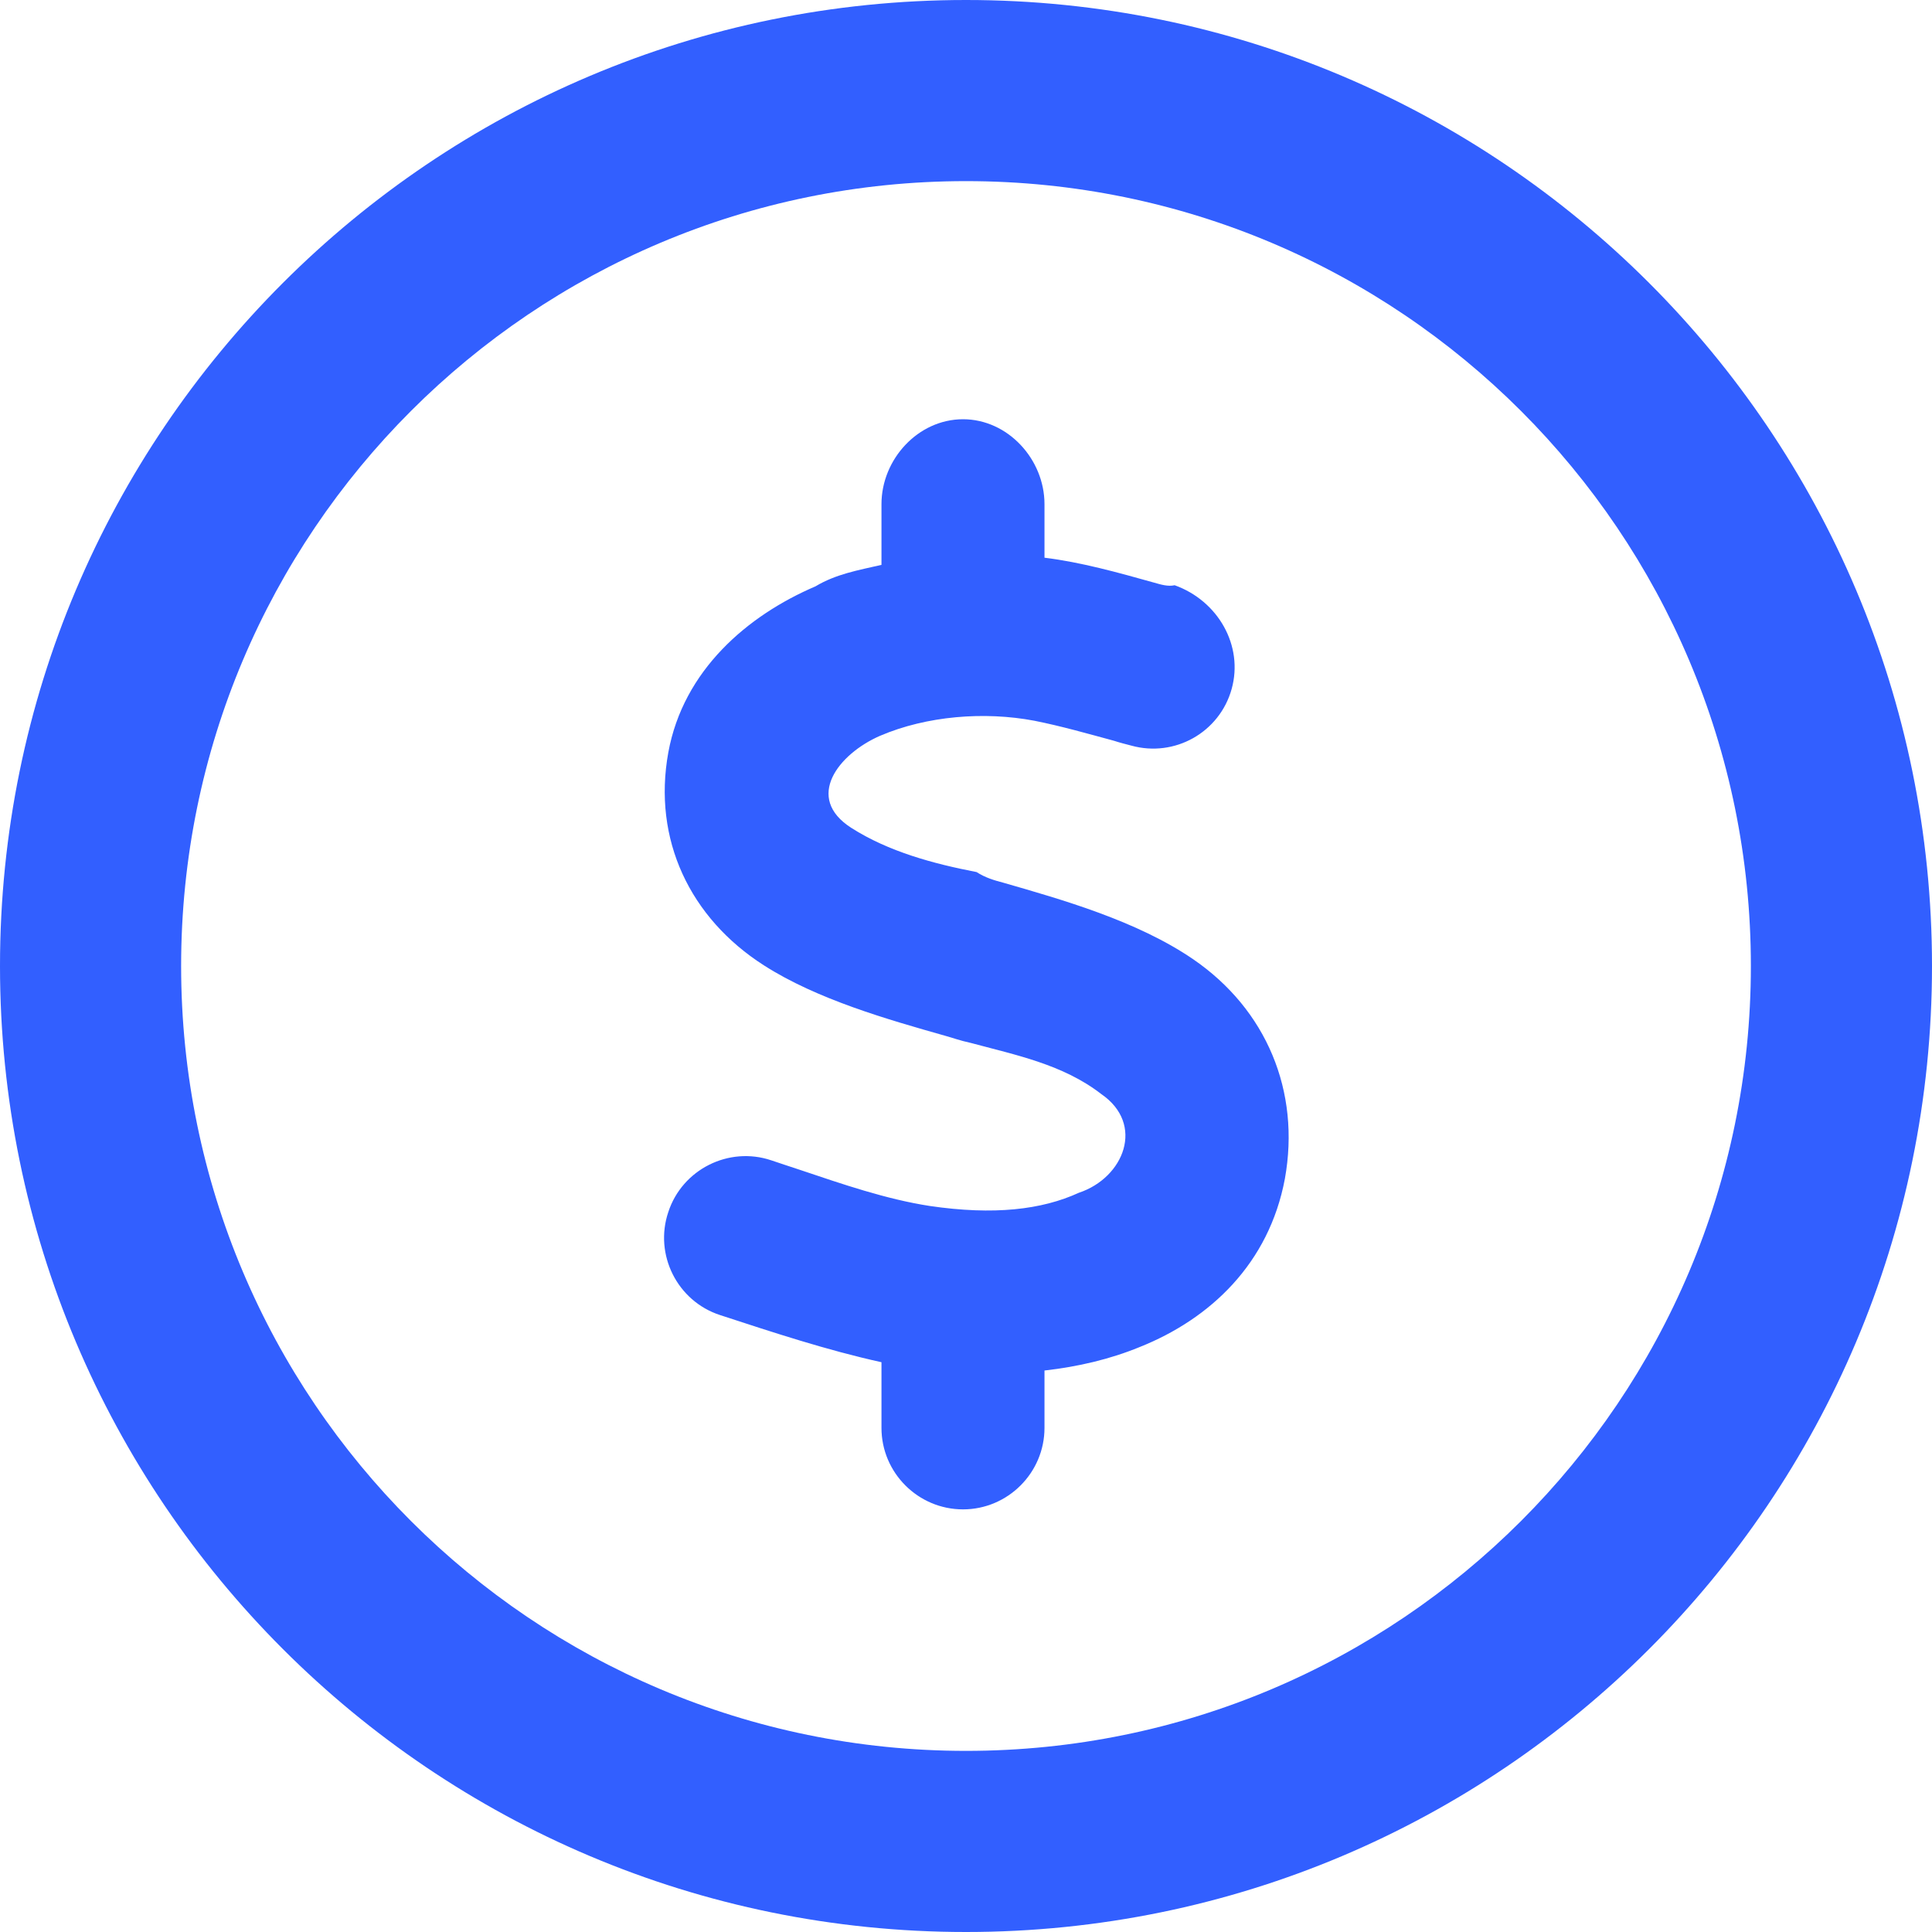 <svg width="24" height="24" viewBox="0 0 24 24" fill="none" xmlns="http://www.w3.org/2000/svg">
<path d="M12.975 6.928C13.43 6.984 13.884 7.111 14.334 7.237C14.419 7.261 14.508 7.289 14.592 7.27C15.131 7.463 15.45 8.02 15.3 8.559C15.15 9.098 14.592 9.412 14.053 9.262C13.983 9.244 13.908 9.225 13.838 9.202C13.509 9.113 13.181 9.019 12.848 8.953C12.23 8.836 11.512 8.892 10.931 9.141C10.416 9.366 9.989 9.909 10.575 10.284C11.039 10.58 11.597 10.73 12.131 10.833C12.239 10.903 12.352 10.936 12.459 10.964C13.191 11.175 14.123 11.438 14.822 11.916C15.731 12.539 16.158 13.556 15.961 14.644C15.764 15.694 15.037 16.383 14.156 16.734C13.791 16.884 13.392 16.978 12.975 17.025V17.738C12.975 18.295 12.52 18.75 11.963 18.75C11.405 18.75 10.95 18.295 10.95 17.738V16.922C10.27 16.772 9.605 16.552 8.944 16.336C8.414 16.163 8.123 15.586 8.302 15.056C8.475 14.527 9.052 14.236 9.581 14.414C9.698 14.452 9.816 14.494 9.933 14.531C10.463 14.709 11.006 14.897 11.55 14.981C12.347 15.098 12.942 15.028 13.402 14.817C13.964 14.63 14.227 13.964 13.678 13.589C13.205 13.223 12.619 13.106 12.061 12.956C11.911 12.923 11.845 12.895 11.742 12.867C11.034 12.666 10.153 12.417 9.488 11.991C8.573 11.405 8.105 10.43 8.302 9.347C8.489 8.325 9.286 7.645 10.13 7.284C10.387 7.13 10.664 7.083 10.95 7.017V6.263C10.95 5.705 11.405 5.208 11.963 5.208C12.52 5.208 12.975 5.705 12.975 6.263V6.928ZM24 12C24 18.628 18.628 24 12 24C5.372 24 0 18.628 0 12C0 5.372 5.372 0 12 0C18.628 0 24 5.372 24 12ZM12 2.25C6.614 2.25 2.25 6.614 2.25 12C2.25 17.386 6.614 21.75 12 21.75C17.386 21.75 21.75 17.386 21.75 12C21.75 6.614 17.386 2.25 12 2.25Z" fill="#325FFF"/>
</svg>

